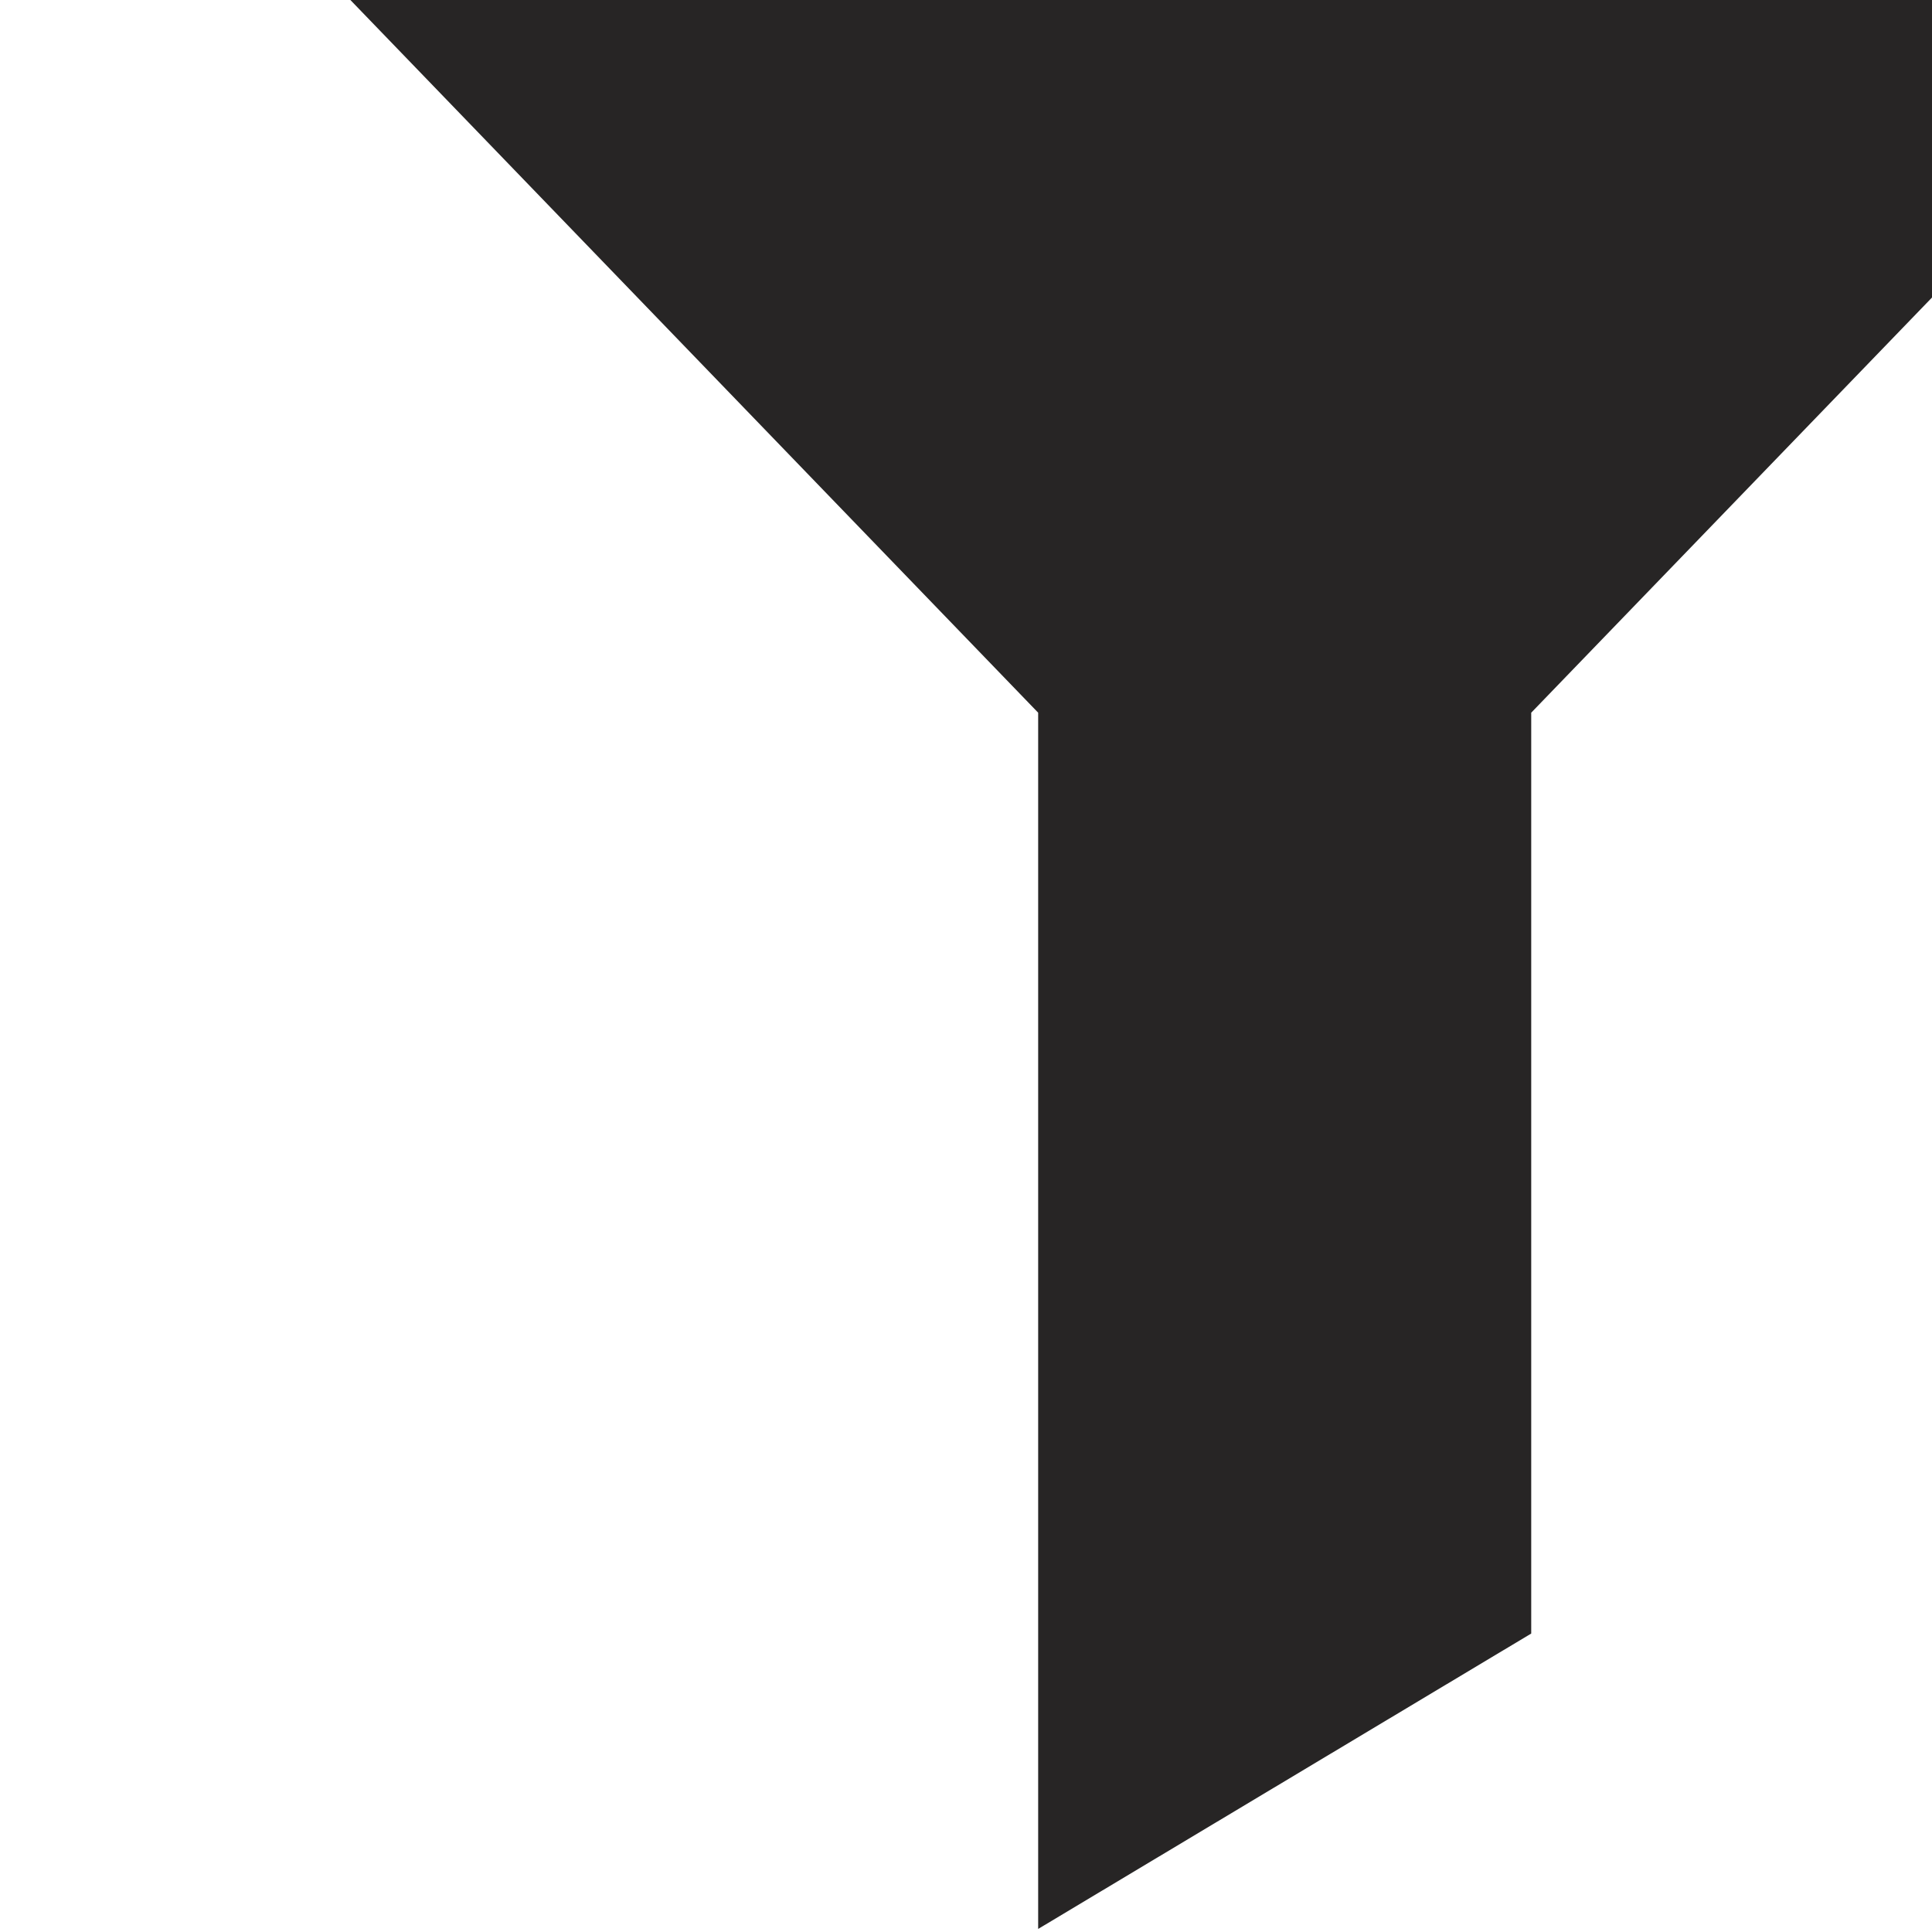 <?xml version="1.0" encoding="utf-8"?>
<!-- Generator: Adobe Illustrator 17.0.0, SVG Export Plug-In . SVG Version: 6.00 Build 0)  -->
<!DOCTYPE svg PUBLIC "-//W3C//DTD SVG 1.1//EN" "http://www.w3.org/Graphics/SVG/1.1/DTD/svg11.dtd">
<svg version="1.1" id="Layer_1" xmlns="http://www.w3.org/2000/svg" xmlns:xlink="http://www.w3.org/1999/xlink" x="0px" y="0px"
     width="40px" height="40px" viewBox="0 0 22.676 13.77" enable-background="new 0 0 22.676 13.77" xml:space="preserve">
  <polygon fill="#272525" points="34.924,-13.649 -4.762,-13.649 12.185,3.912 12.185,18.187 17.972,14.72 17.972,3.912 "/>
</svg>
